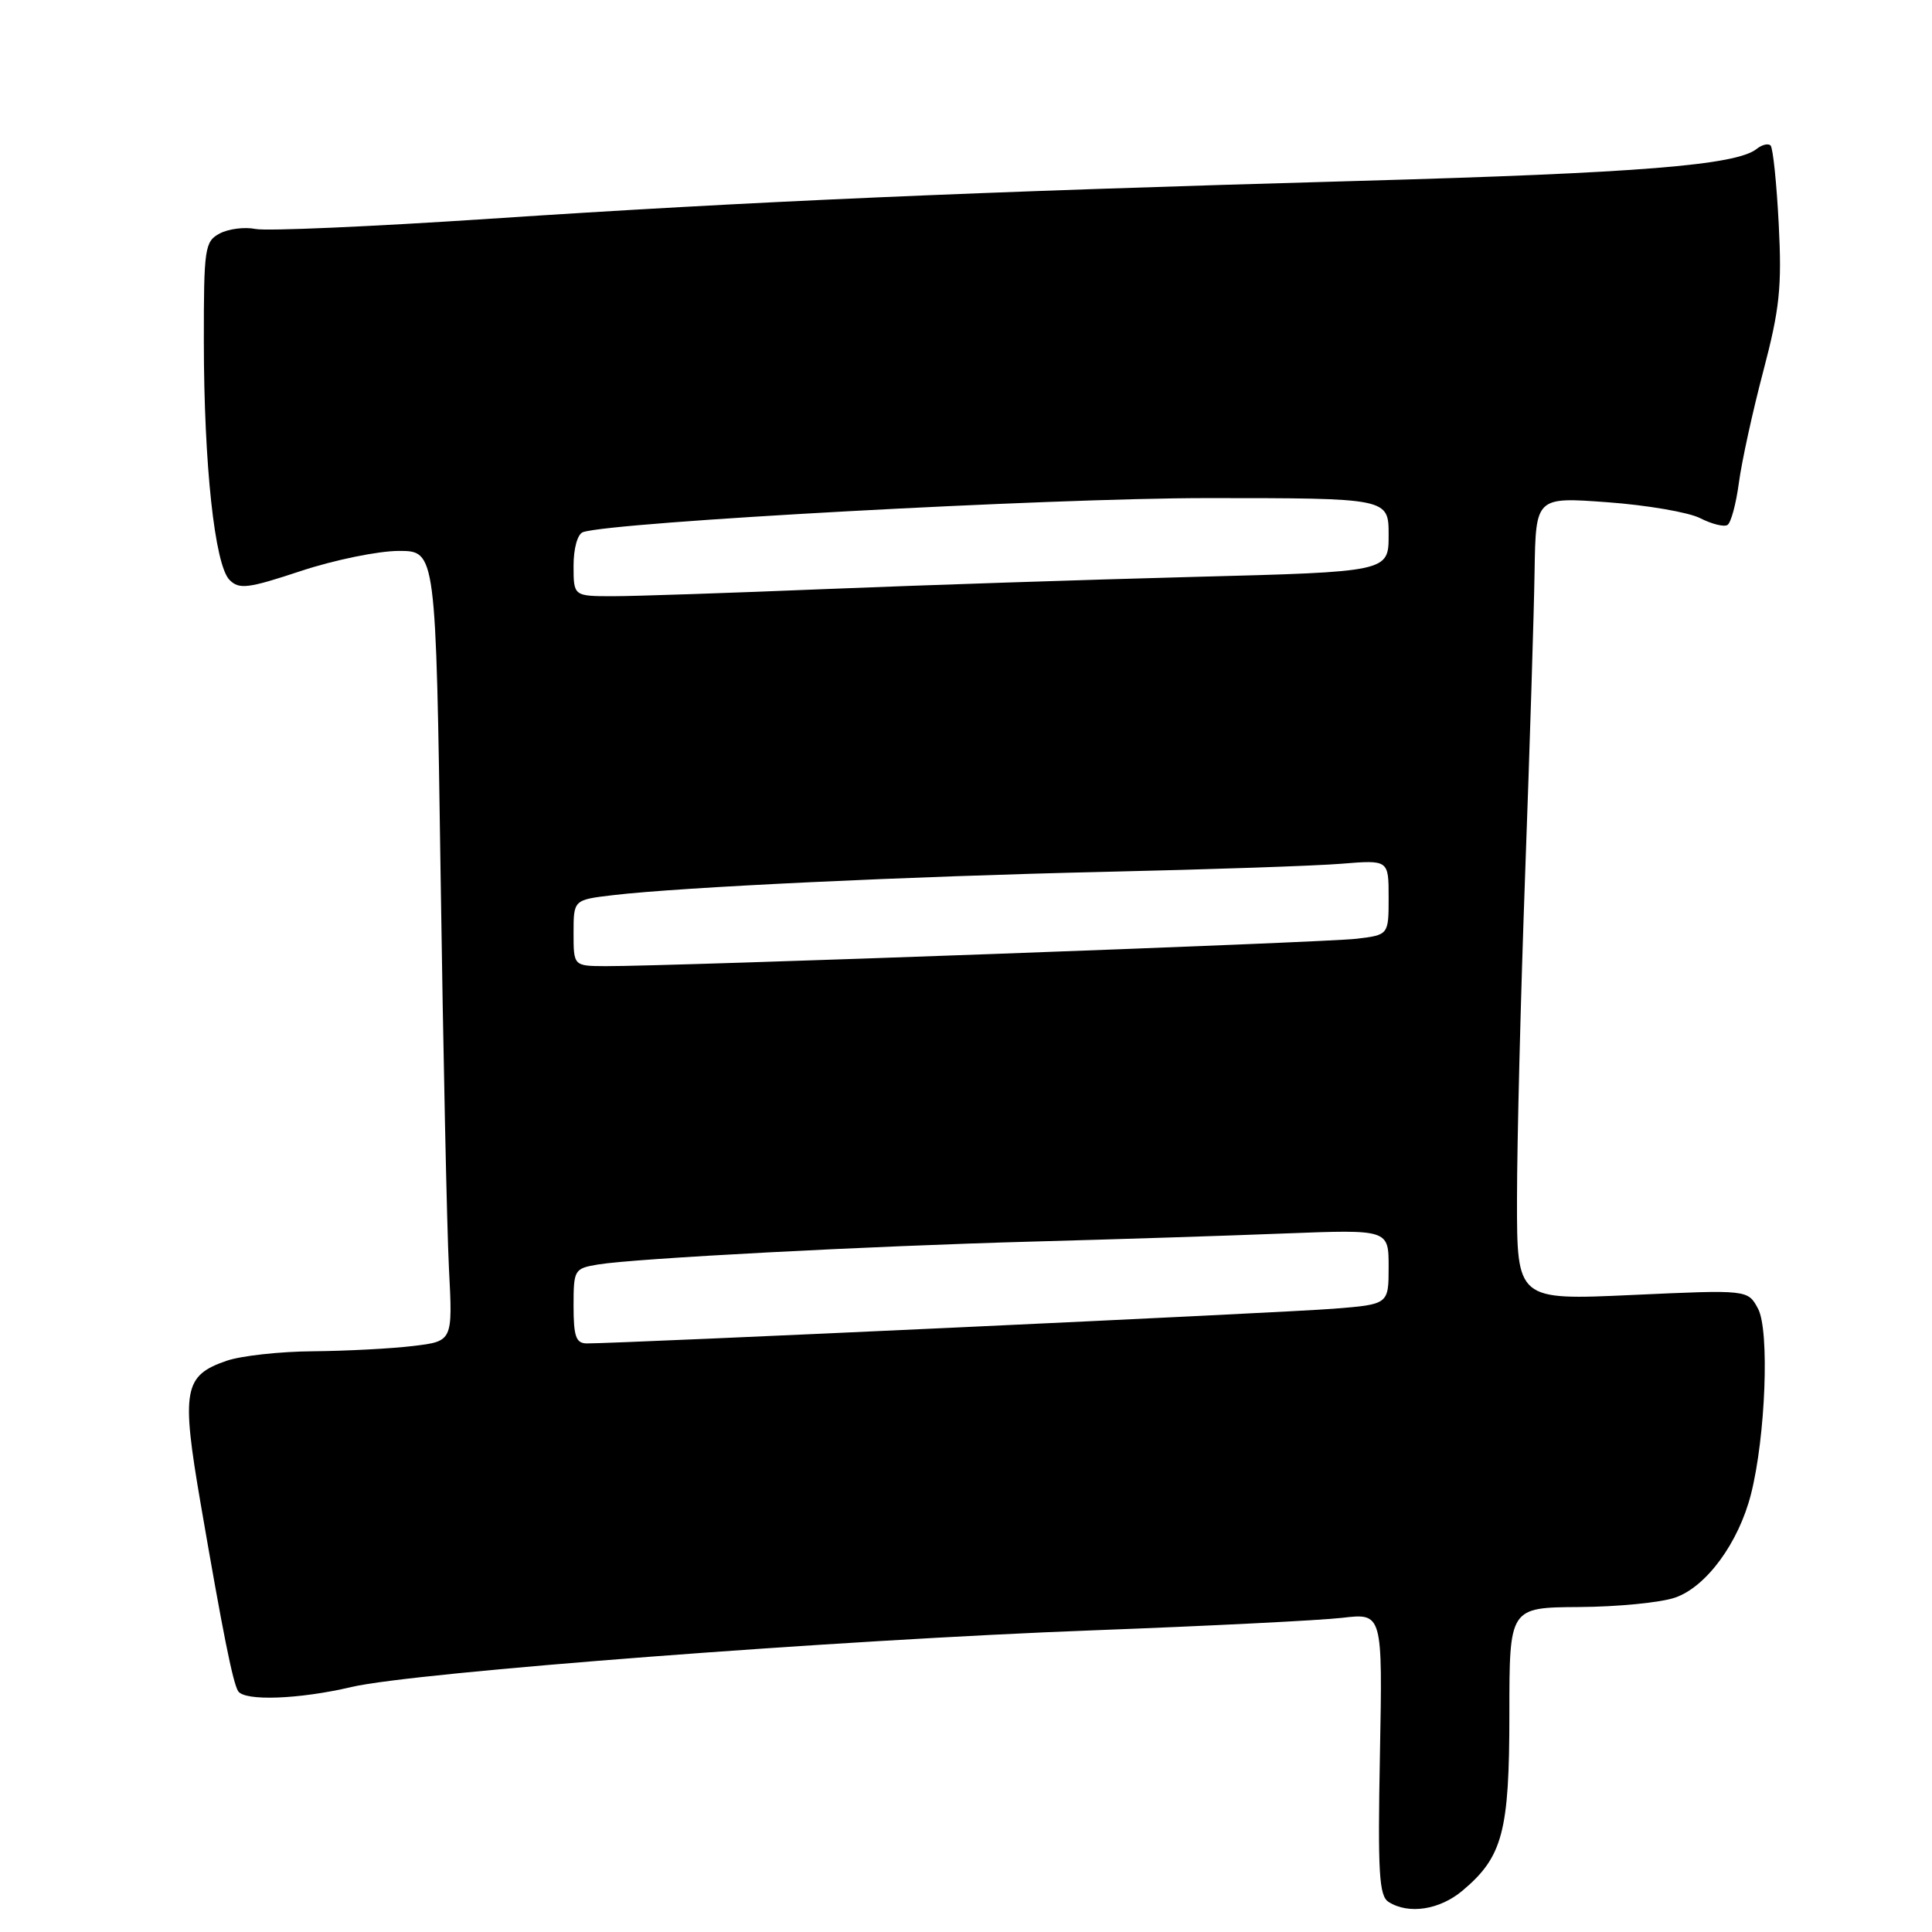 <?xml version="1.0" encoding="UTF-8" standalone="no"?>
<!DOCTYPE svg PUBLIC "-//W3C//DTD SVG 1.1//EN" "http://www.w3.org/Graphics/SVG/1.1/DTD/svg11.dtd" >
<svg xmlns="http://www.w3.org/2000/svg" xmlns:xlink="http://www.w3.org/1999/xlink" version="1.1" viewBox="0 0 256 256">
 <g >
 <path fill="currentColor"
d=" M 193.80 250.51 C 199.12 246.04 200.00 242.70 200.00 227.10 C 200.00 213.00 200.00 213.00 209.25 212.94 C 214.34 212.91 220.06 212.35 221.96 211.69 C 226.09 210.27 230.37 204.44 232.01 198.00 C 233.95 190.38 234.49 176.29 232.95 173.41 C 231.60 170.89 231.60 170.89 216.30 171.59 C 201.00 172.29 201.00 172.29 201.01 158.89 C 201.01 151.53 201.50 132.00 202.10 115.50 C 202.70 99.00 203.26 81.08 203.34 75.68 C 203.50 65.85 203.50 65.85 213.00 66.55 C 218.22 66.93 223.75 67.88 225.28 68.66 C 226.81 69.44 228.44 69.85 228.90 69.56 C 229.36 69.28 230.04 66.76 230.41 63.98 C 230.78 61.19 232.23 54.54 233.64 49.20 C 235.82 40.91 236.12 38.07 235.69 29.67 C 235.41 24.27 234.93 19.59 234.61 19.28 C 234.30 18.97 233.47 19.17 232.77 19.73 C 230.08 21.89 217.15 22.93 180.00 23.97 C 128.78 25.41 99.33 26.70 65.00 28.98 C 49.32 30.02 35.31 30.64 33.86 30.34 C 32.41 30.05 30.27 30.32 29.11 30.94 C 27.13 32.00 27.00 32.86 27.01 45.29 C 27.02 61.58 28.45 74.88 30.42 76.85 C 31.70 78.13 32.87 77.98 39.90 75.65 C 44.32 74.19 50.14 73.00 52.85 73.00 C 57.76 73.00 57.76 73.00 58.38 115.75 C 58.72 139.26 59.22 162.83 59.49 168.11 C 59.99 177.72 59.99 177.72 54.75 178.35 C 51.86 178.70 45.90 179.01 41.50 179.05 C 37.10 179.08 31.94 179.65 30.03 180.31 C 24.34 182.26 24.00 184.18 26.59 199.26 C 29.55 216.47 30.85 222.94 31.55 224.08 C 32.39 225.44 39.64 225.17 46.60 223.53 C 54.85 221.59 111.17 217.28 145.00 216.02 C 160.12 215.45 174.91 214.71 177.85 214.37 C 183.20 213.74 183.20 213.74 182.85 232.41 C 182.55 248.17 182.73 251.22 184.00 252.02 C 186.65 253.70 190.77 253.07 193.80 250.51 Z  M 76.00 173.05 C 76.00 168.23 76.09 168.08 79.25 167.55 C 84.16 166.74 115.03 165.11 137.00 164.51 C 147.72 164.22 162.69 163.74 170.25 163.44 C 184.00 162.91 184.00 162.91 184.00 167.87 C 184.00 172.83 184.00 172.83 176.75 173.41 C 170.22 173.94 81.98 178.03 77.75 178.01 C 76.32 178.00 76.00 177.09 76.00 173.05 Z  M 76.00 123.62 C 76.00 119.23 76.00 119.23 81.25 118.61 C 90.24 117.55 120.40 116.12 146.50 115.52 C 160.25 115.21 174.31 114.73 177.75 114.45 C 184.00 113.94 184.00 113.94 184.00 118.91 C 184.00 123.88 184.00 123.88 179.75 124.39 C 175.64 124.89 88.85 128.05 80.25 128.02 C 76.00 128.00 76.00 128.00 76.00 123.62 Z  M 76.00 74.97 C 76.00 72.64 76.53 70.76 77.25 70.51 C 81.25 69.16 139.08 66.00 159.91 66.00 C 184.00 66.00 184.00 66.00 184.00 70.89 C 184.00 75.77 184.00 75.77 158.25 76.44 C 144.09 76.81 122.15 77.54 109.50 78.05 C 96.85 78.57 84.14 79.00 81.25 79.00 C 76.00 79.00 76.00 79.00 76.00 74.97 Z "/>
</g>
</svg>